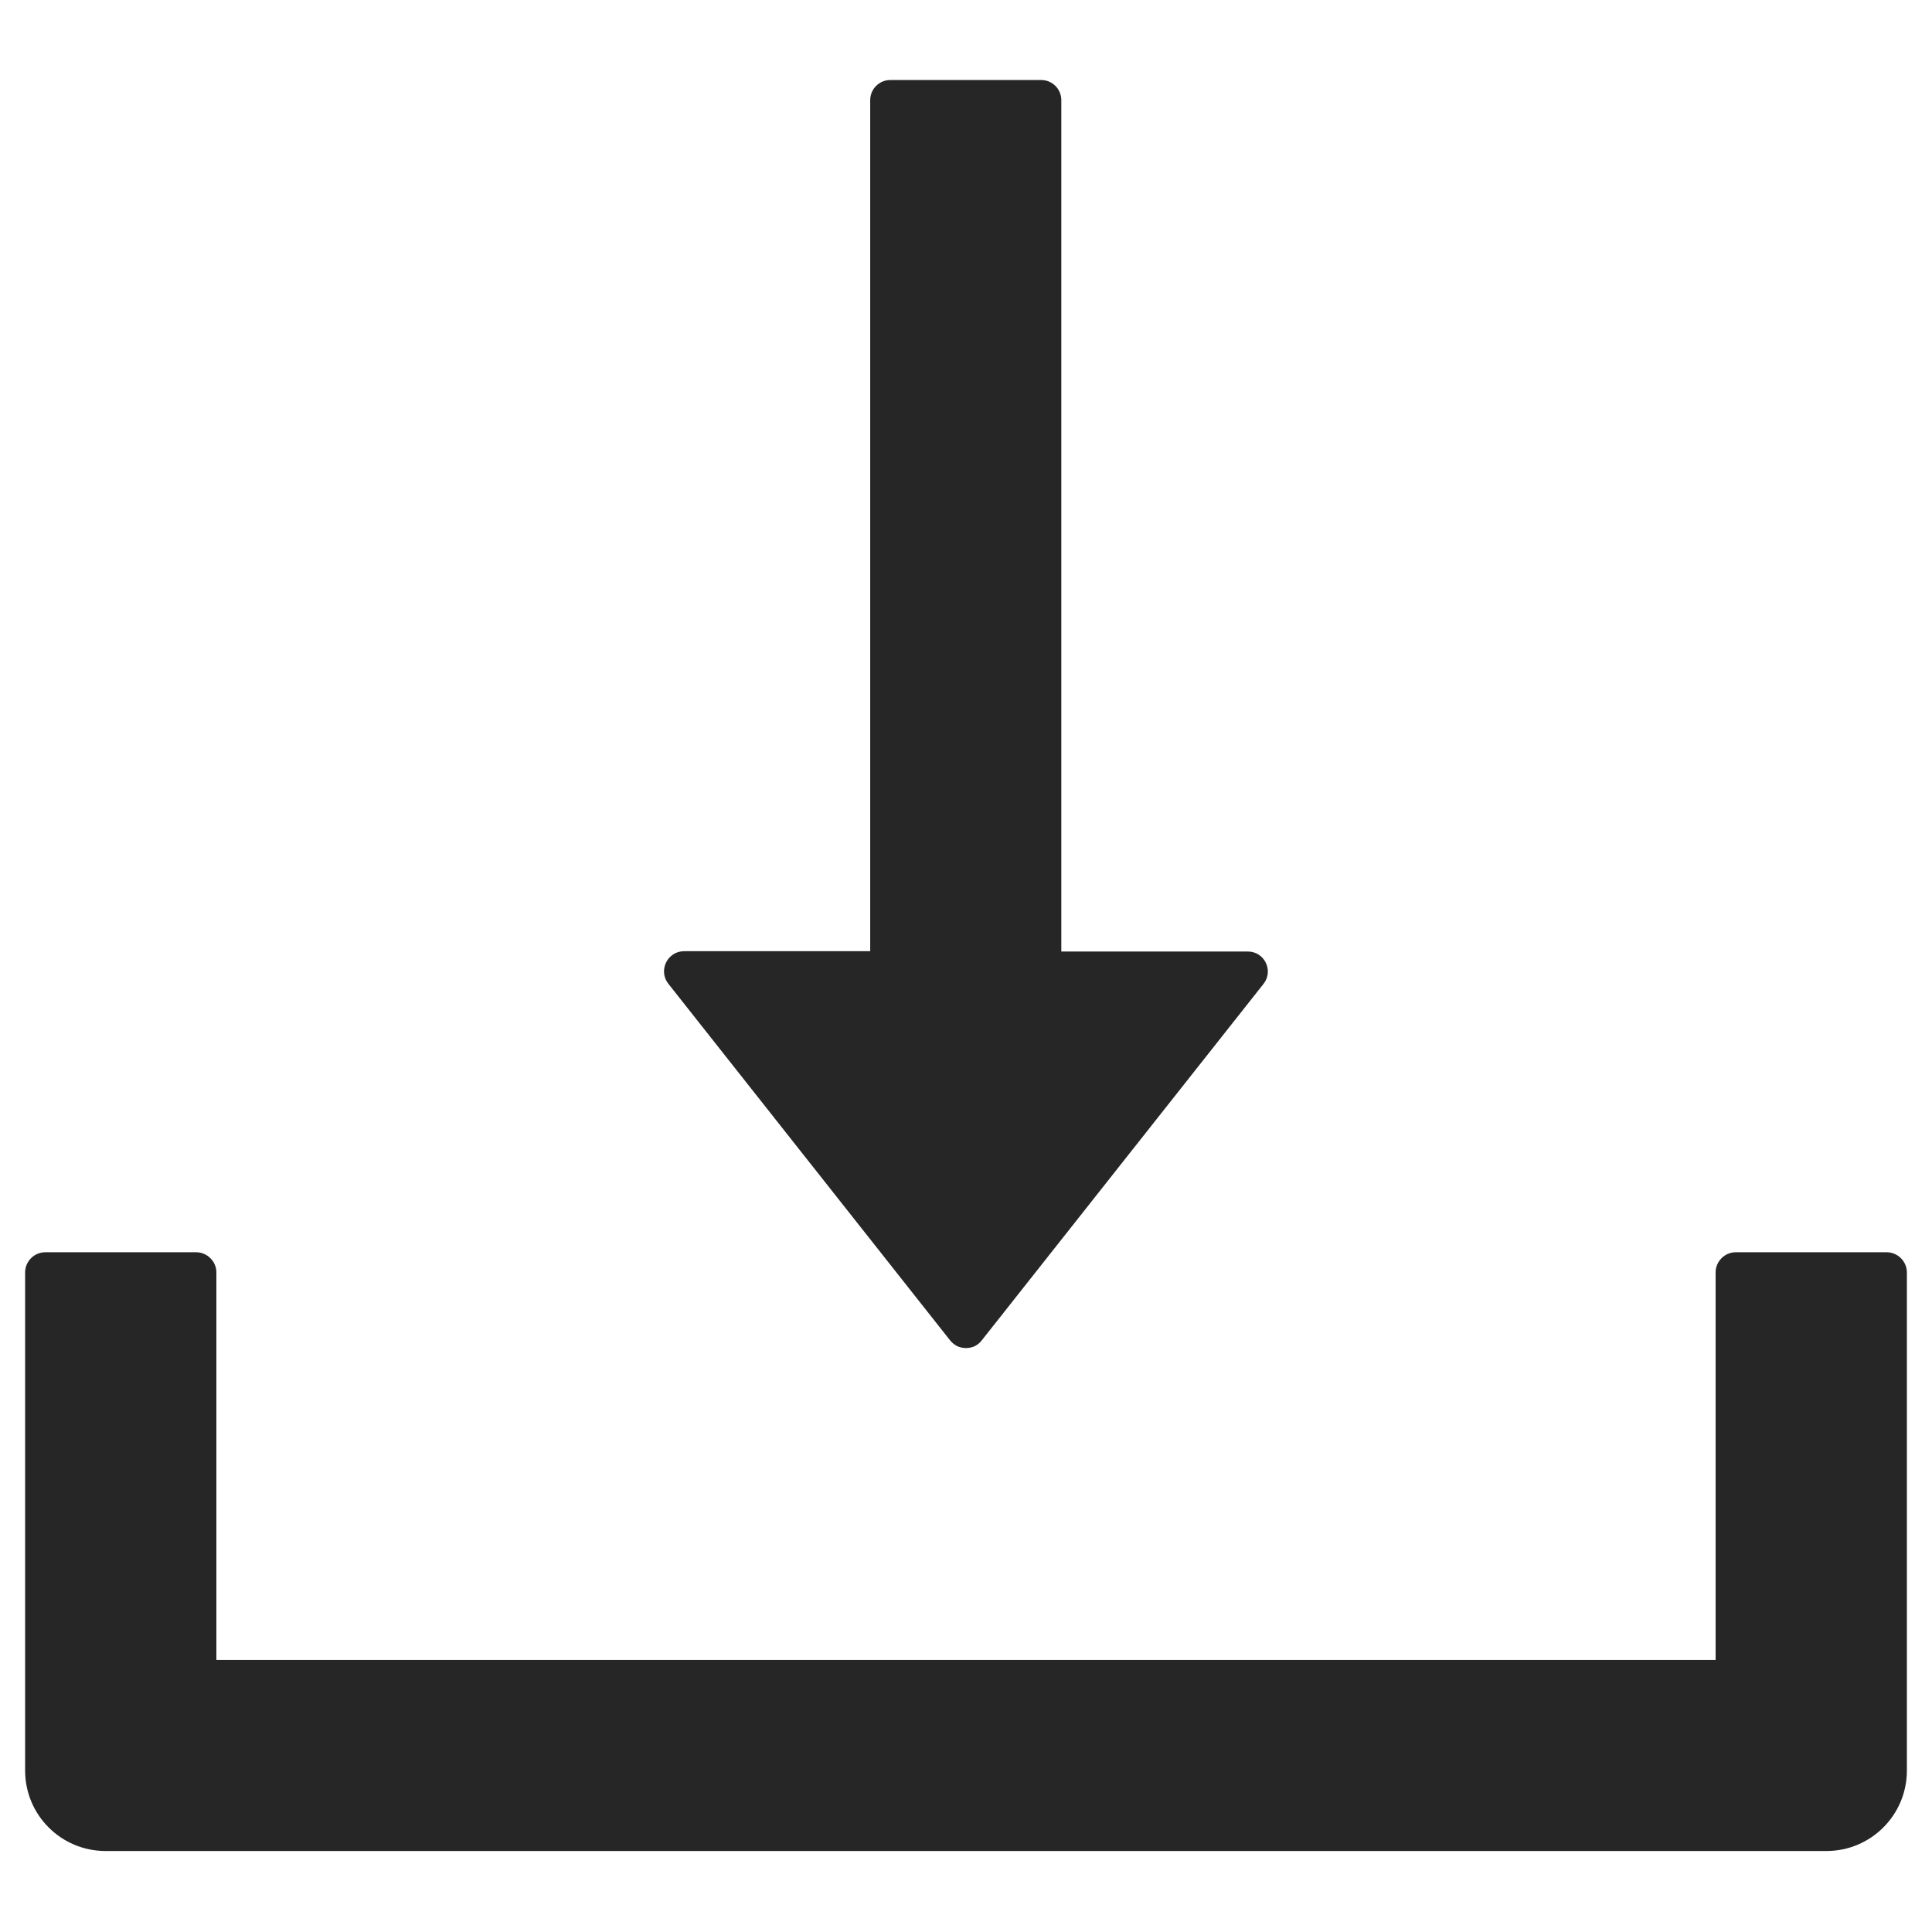 <svg width="12" height="12" viewBox="0 0 12 12" fill="none" xmlns="http://www.w3.org/2000/svg">
<path d="M5.901 8.325C5.913 8.34 5.928 8.352 5.945 8.361C5.962 8.369 5.981 8.373 6 8.373C6.019 8.373 6.038 8.369 6.055 8.361C6.072 8.352 6.087 8.34 6.098 8.325L7.848 6.111C7.912 6.03 7.855 5.91 7.75 5.91H6.592V0.622C6.592 0.553 6.536 0.497 6.467 0.497H5.53C5.461 0.497 5.405 0.553 5.405 0.622V5.908H4.25C4.145 5.908 4.087 6.028 4.151 6.11L5.901 8.325ZM11.719 7.778H10.781C10.712 7.778 10.656 7.835 10.656 7.903V10.31H1.344V7.903C1.344 7.835 1.287 7.778 1.219 7.778H0.281C0.212 7.778 0.156 7.835 0.156 7.903V10.997C0.156 11.274 0.38 11.497 0.656 11.497H11.344C11.62 11.497 11.844 11.274 11.844 10.997V7.903C11.844 7.835 11.787 7.778 11.719 7.778Z" fill="black" fill-opacity="0.85"/>
</svg>
